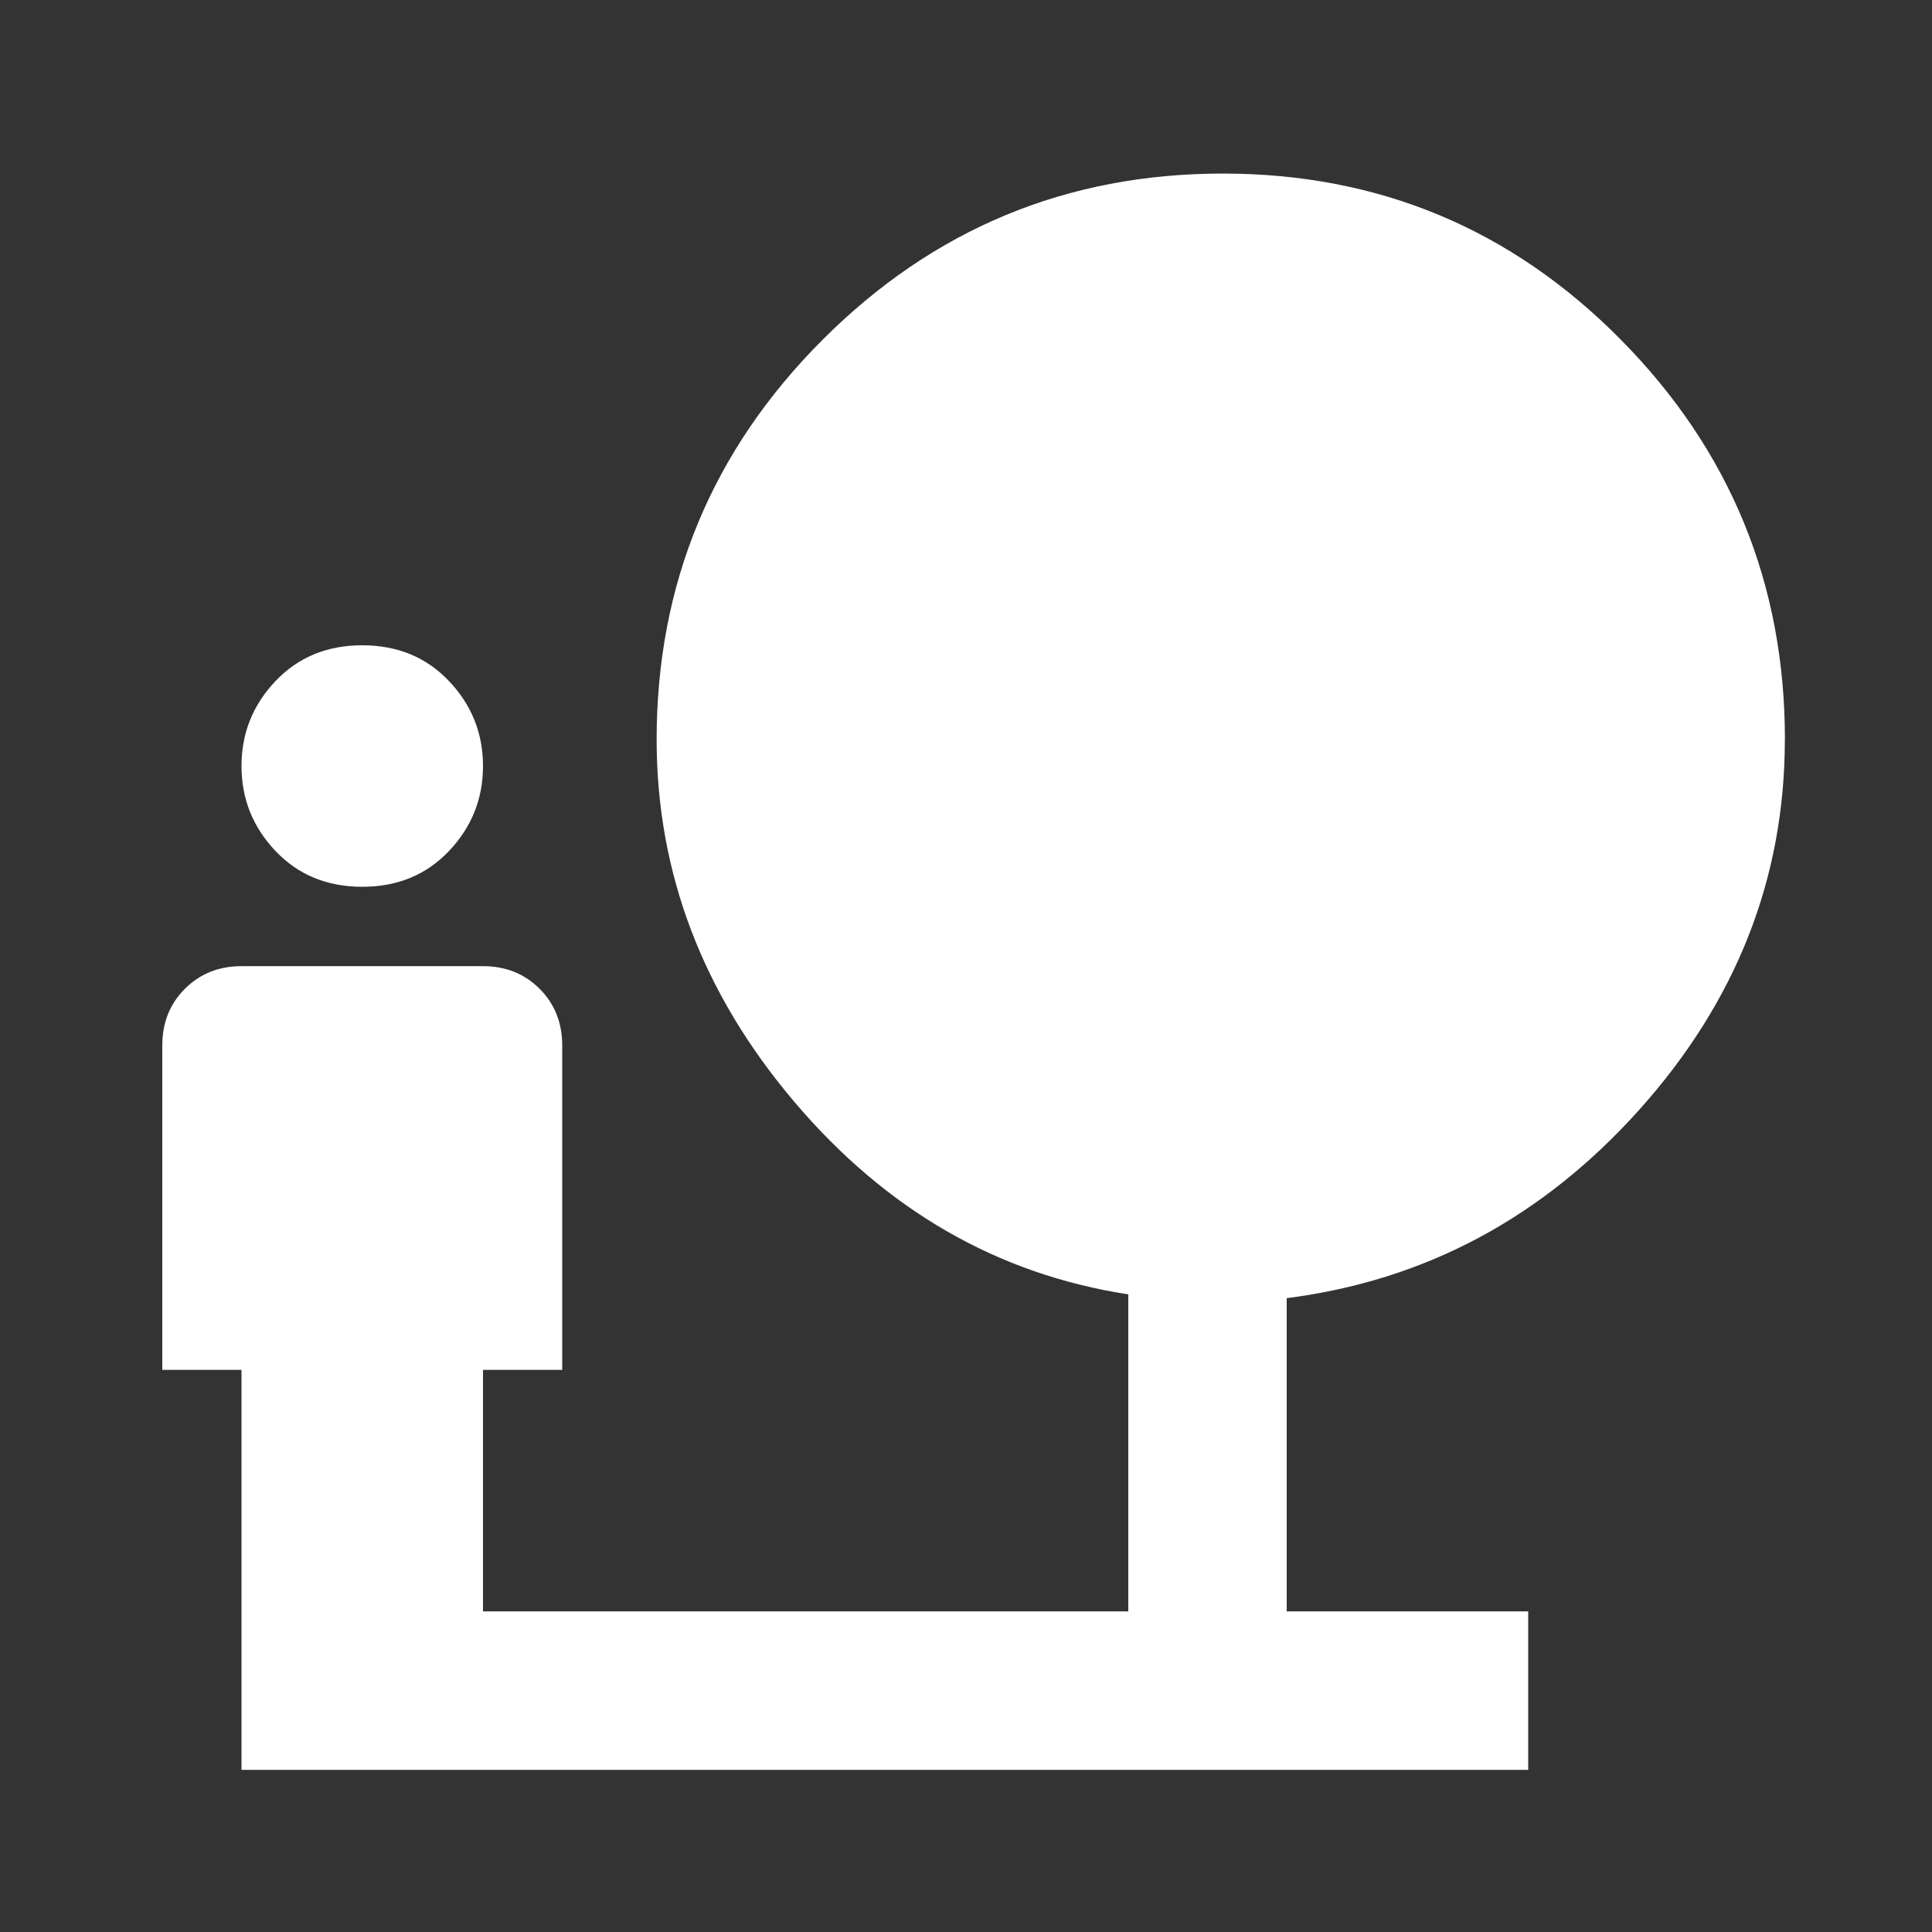 <!-- Generated by IcoMoon.io -->
<svg version="1.1" xmlns="http://www.w3.org/2000/svg" width="24" height="24" viewBox="0 0 24 24">
<rect x="0" y="0" width="24" height="24" fill="#333333" stroke="none"/>
<title>nature_people</title>
<path fill="#fff" d="M4.5 11.016q-0.656 0-1.078-0.445t-0.422-1.055 0.422-1.055 1.078-0.445 1.078 0.445 0.422 1.055-0.422 1.055-1.078 0.445zM22.172 9.188q0 2.578-1.805 4.594t-4.383 2.344v3.891h3v1.969h-15.984v-4.969h-0.984v-4.031q0-0.422 0.281-0.703t0.703-0.281h3q0.422 0 0.703 0.281t0.281 0.703v4.031h-0.984v3h8.016v-3.938q-2.438-0.375-4.148-2.391t-1.711-4.5q0-2.906 2.063-4.969t4.969-2.063 4.945 2.063 2.039 4.969z"></path>
</svg>
